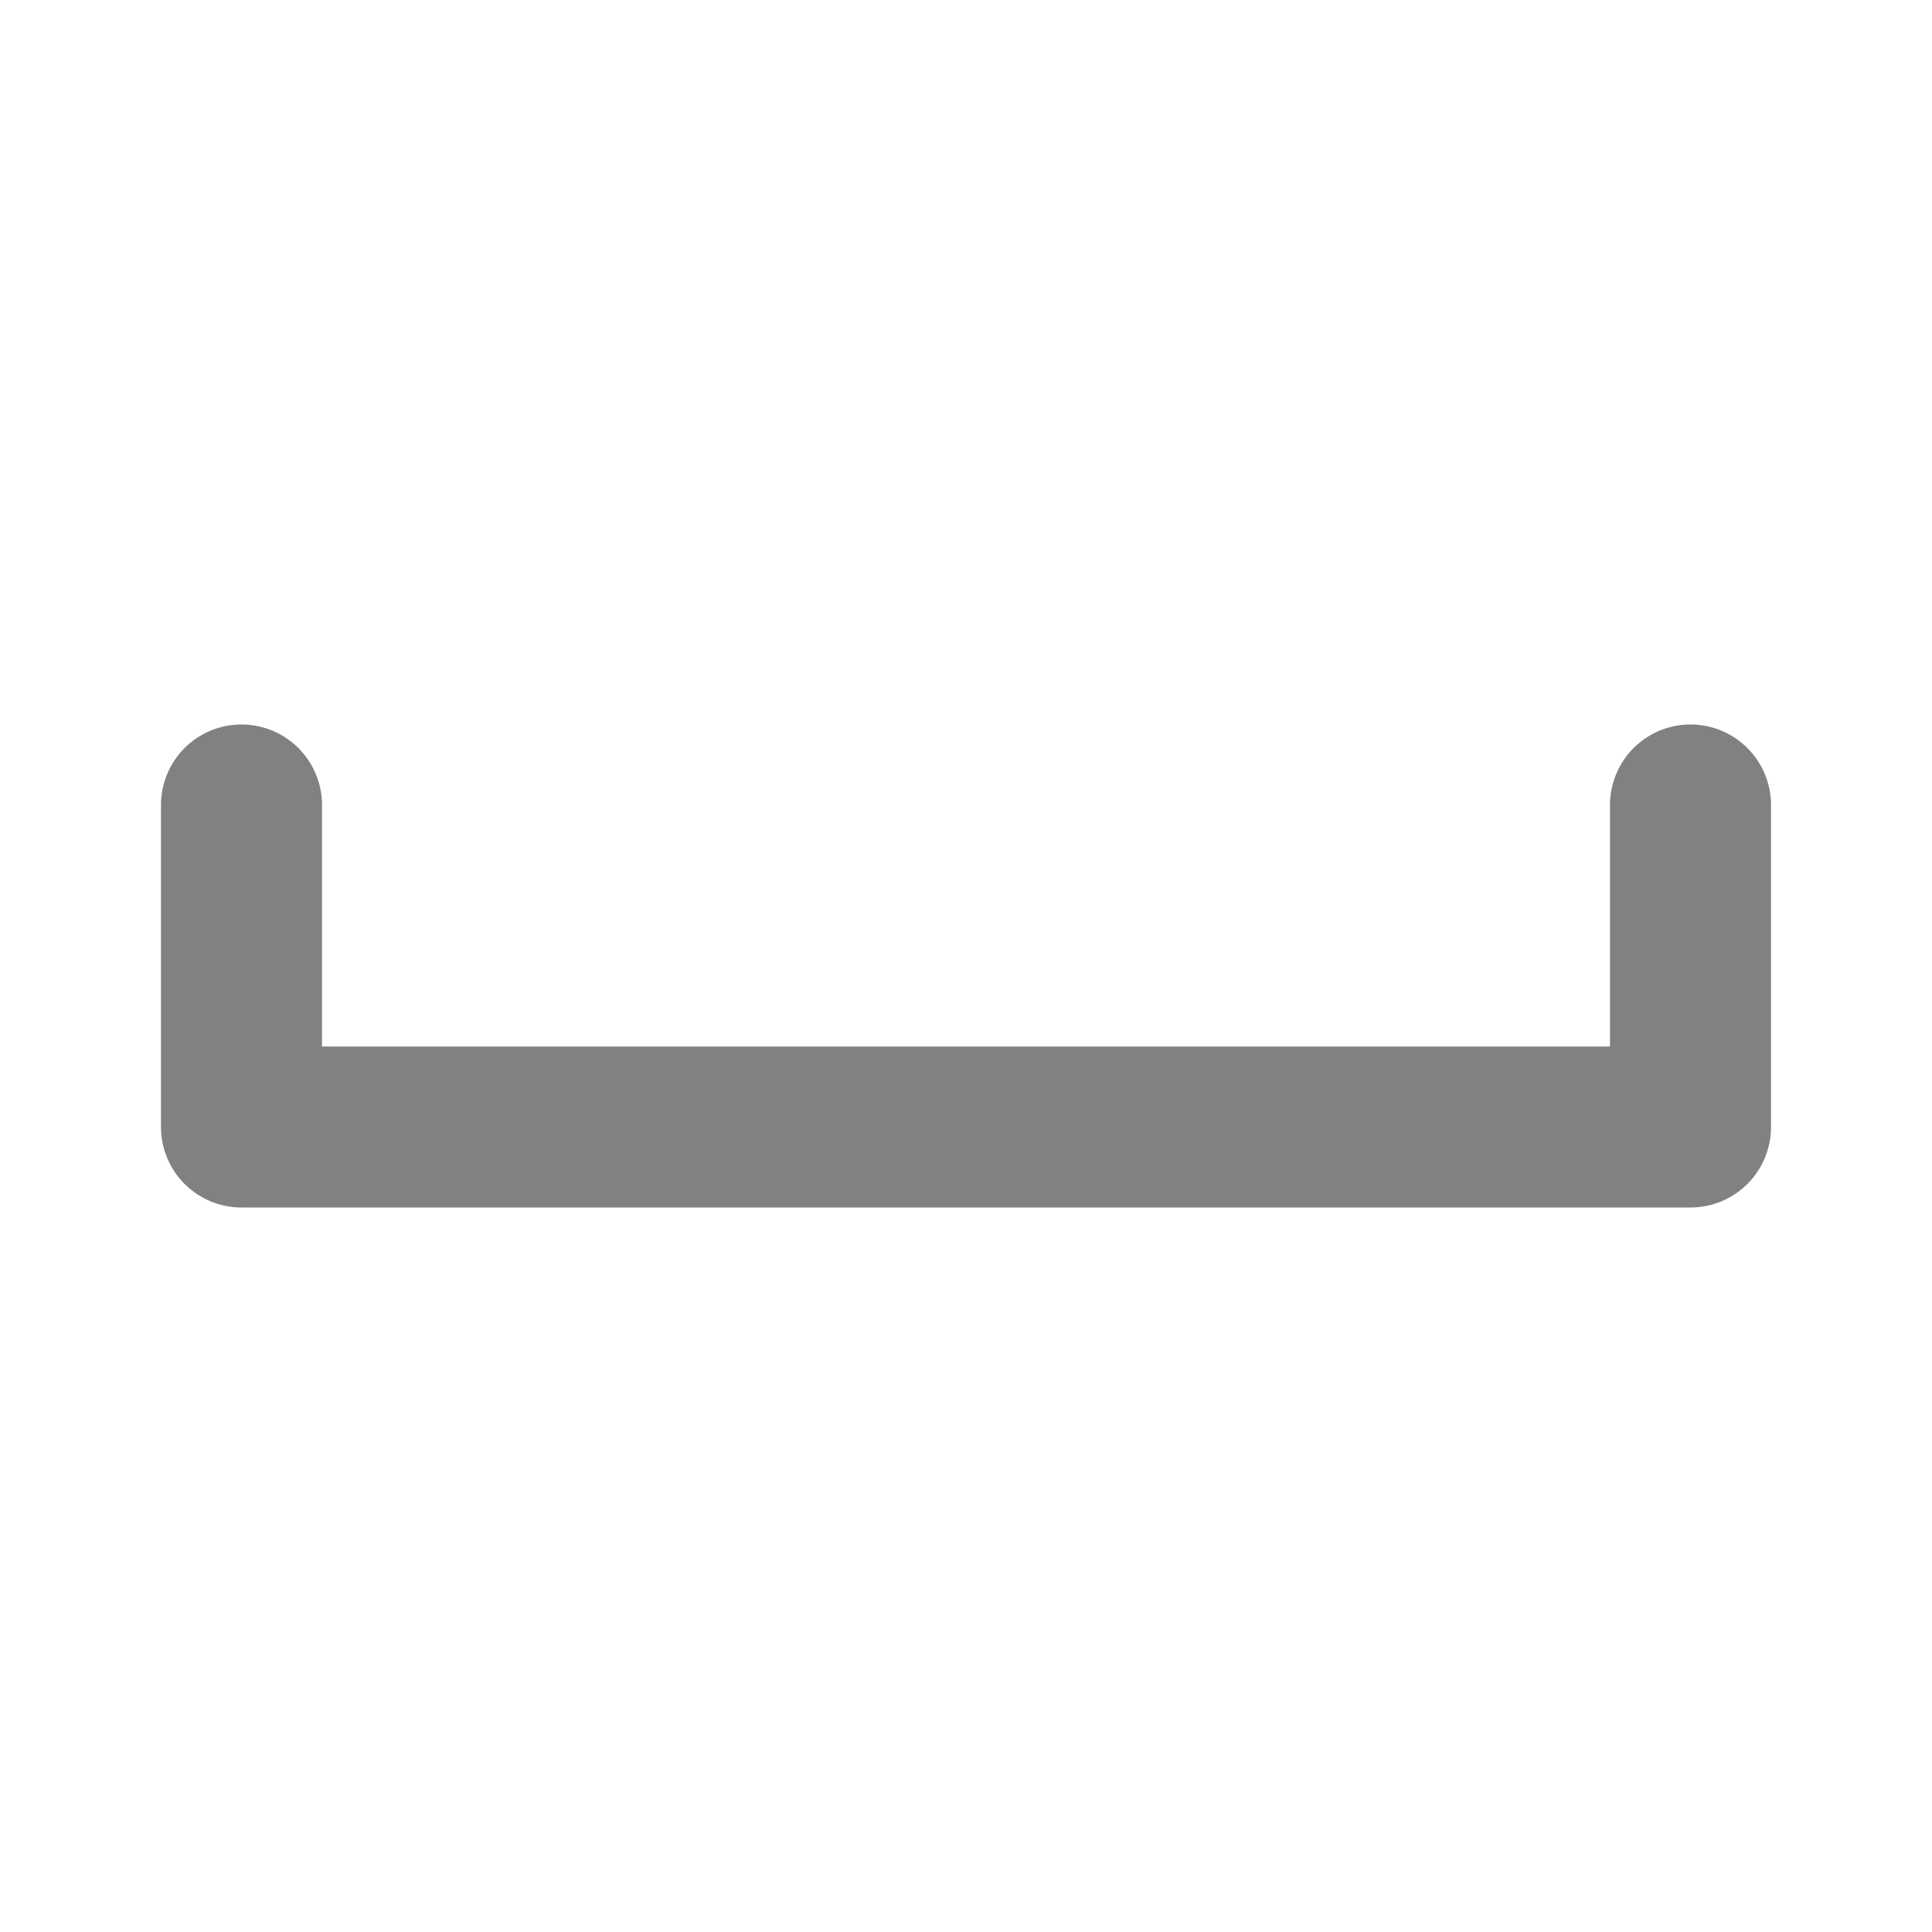 <svg xmlns="http://www.w3.org/2000/svg" width="24" height="24" fill="none" viewBox="0 0 24 24">
  <path fill="#818181" d="M21 15H3a1 1 0 01-1-1v-4a1 1 0 012 0v3h16v-3a1 1 0 012 0v4a1 1 0 01-1 1z"/>
</svg>
